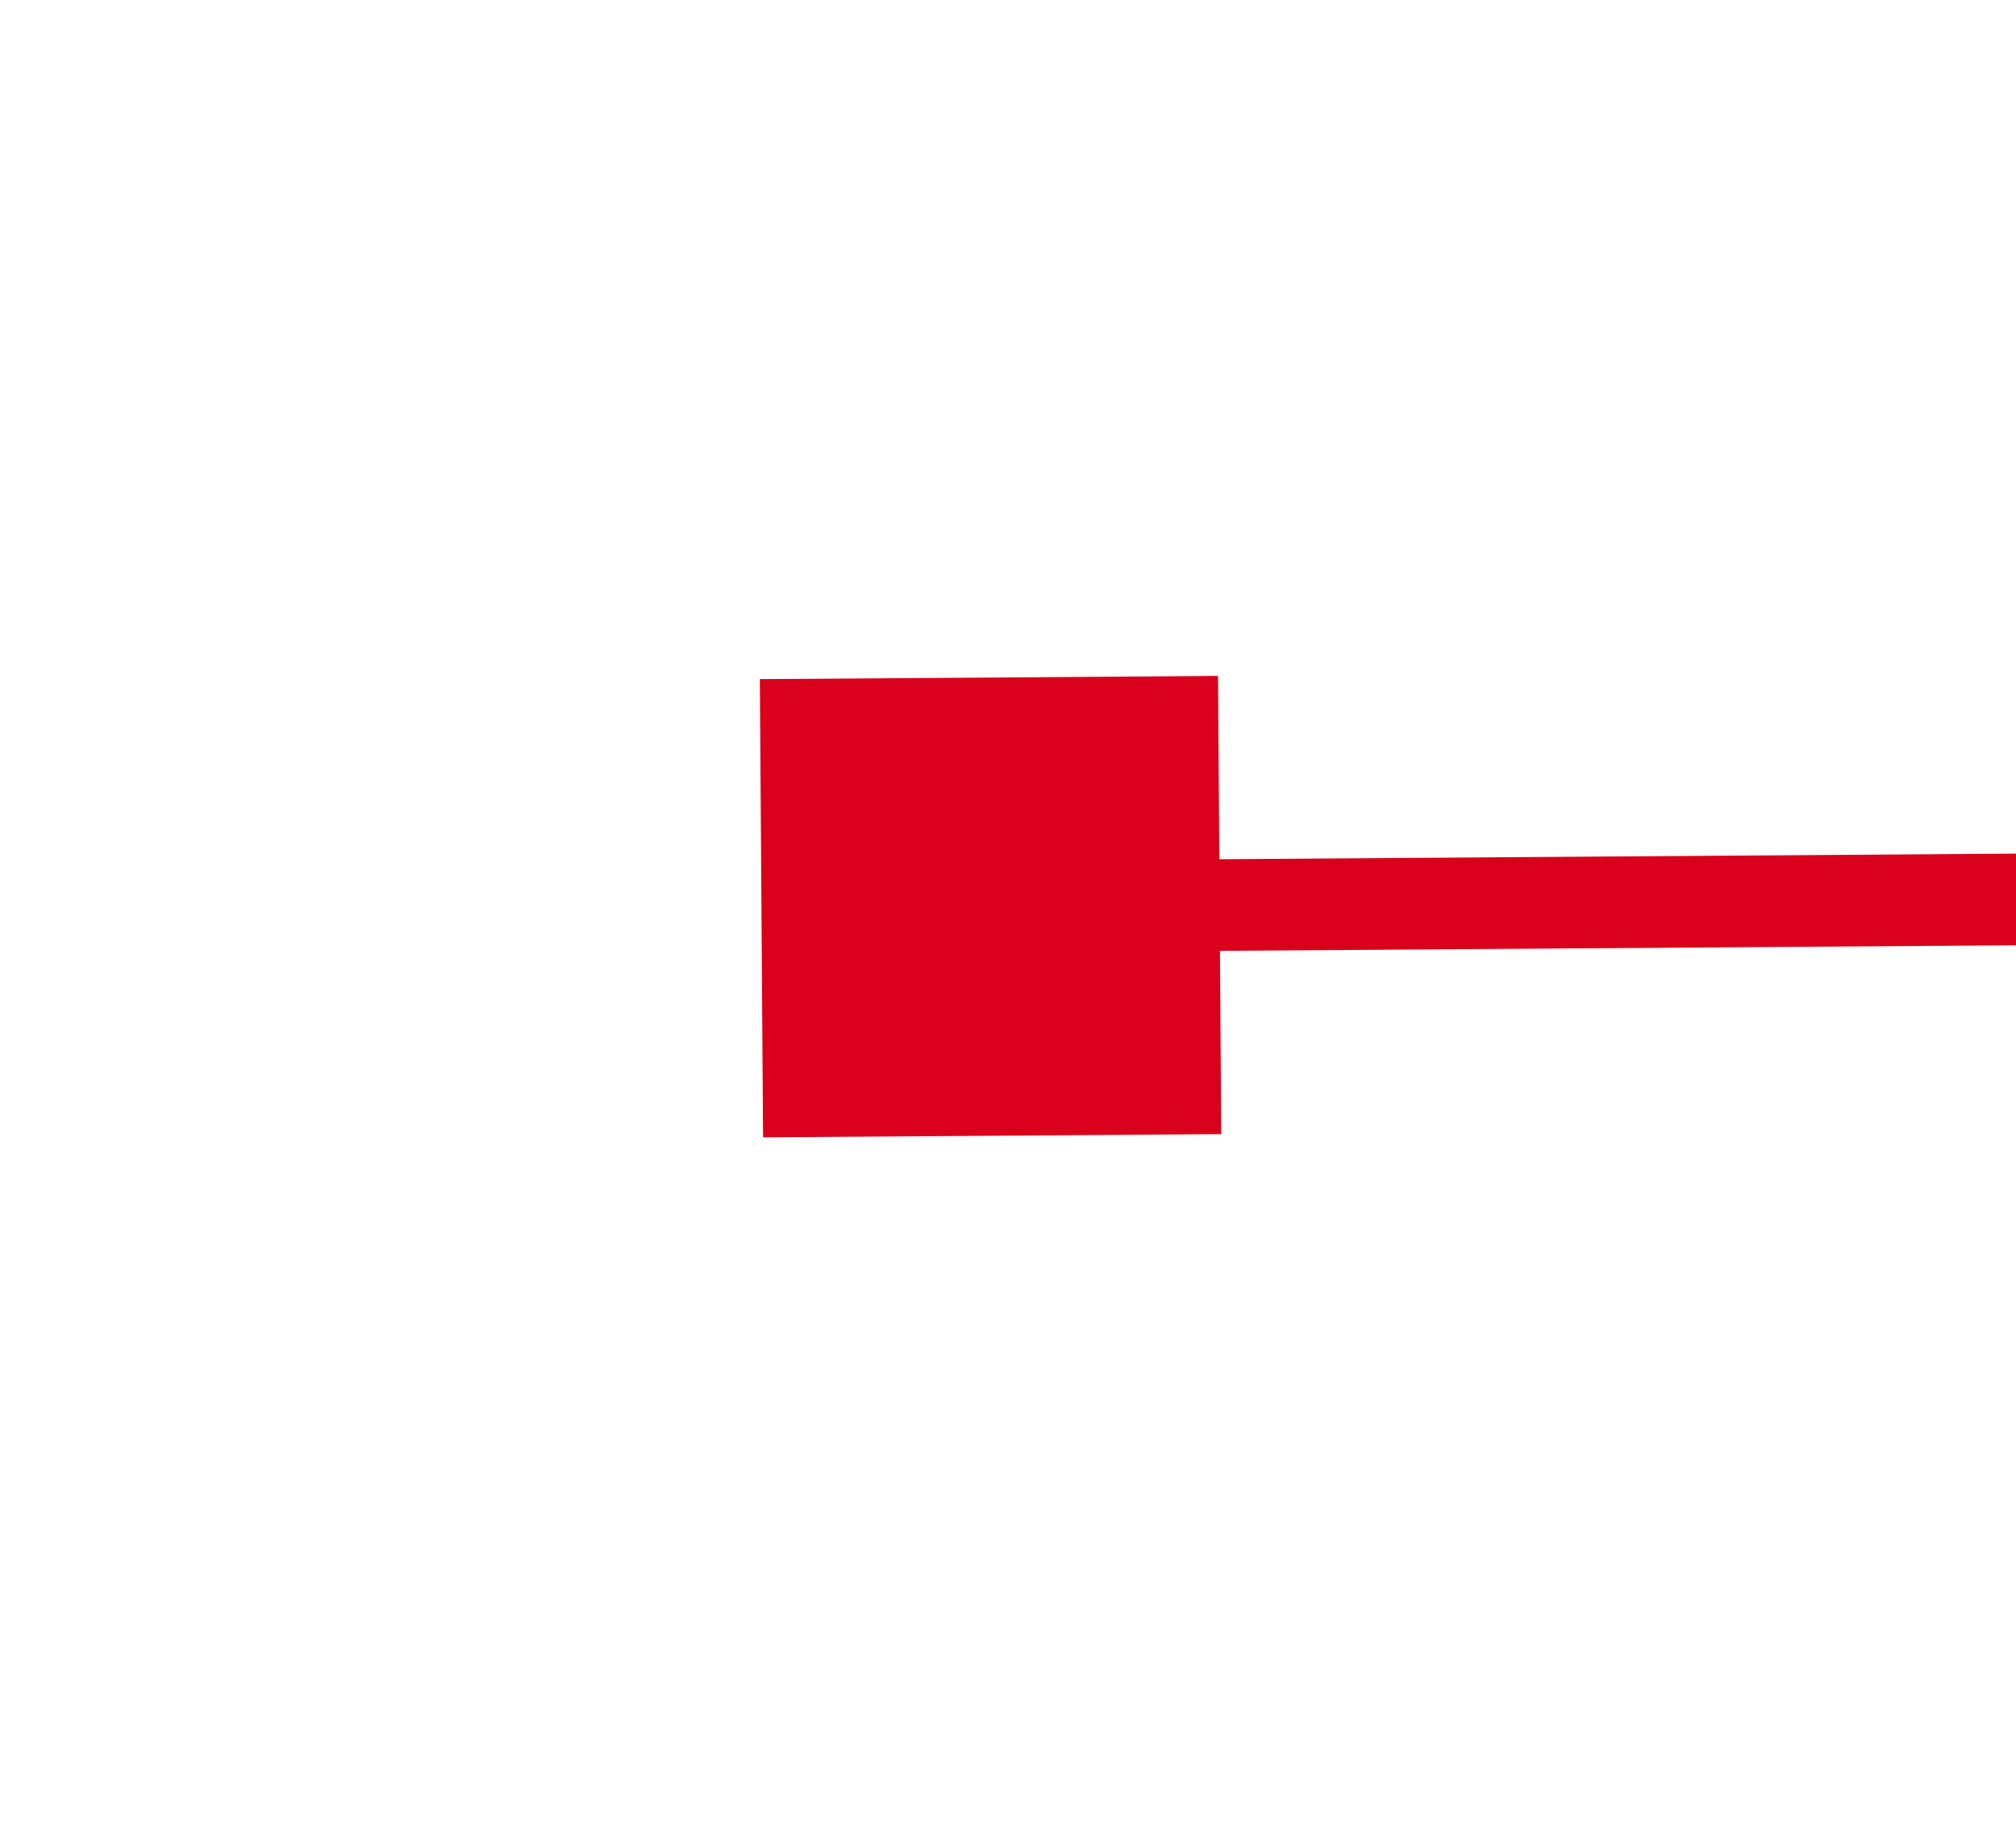﻿<?xml version="1.0" encoding="utf-8"?>
<svg version="1.1" xmlns:xlink="http://www.w3.org/1999/xlink" width="22px" height="20px" preserveAspectRatio="xMinYMid meet" viewBox="788 609  22 18" xmlns="http://www.w3.org/2000/svg">
  <path d="M 801 617  L 801 612  L 796 612  L 796 617  L 801 617  Z M 1940 612  L 1940 617  L 1945 617  L 1945 612  L 1940 612  Z " fill-rule="nonzero" fill="#d9001b" stroke="none" transform="matrix(1 -0.007 0.007 1 -3.992 8.983 )" />
  <path d="M 797 614.5  L 1944 614.5  " stroke-width="1" stroke="#d9001b" fill="none" transform="matrix(1 -0.007 0.007 1 -3.992 8.983 )" />
</svg>